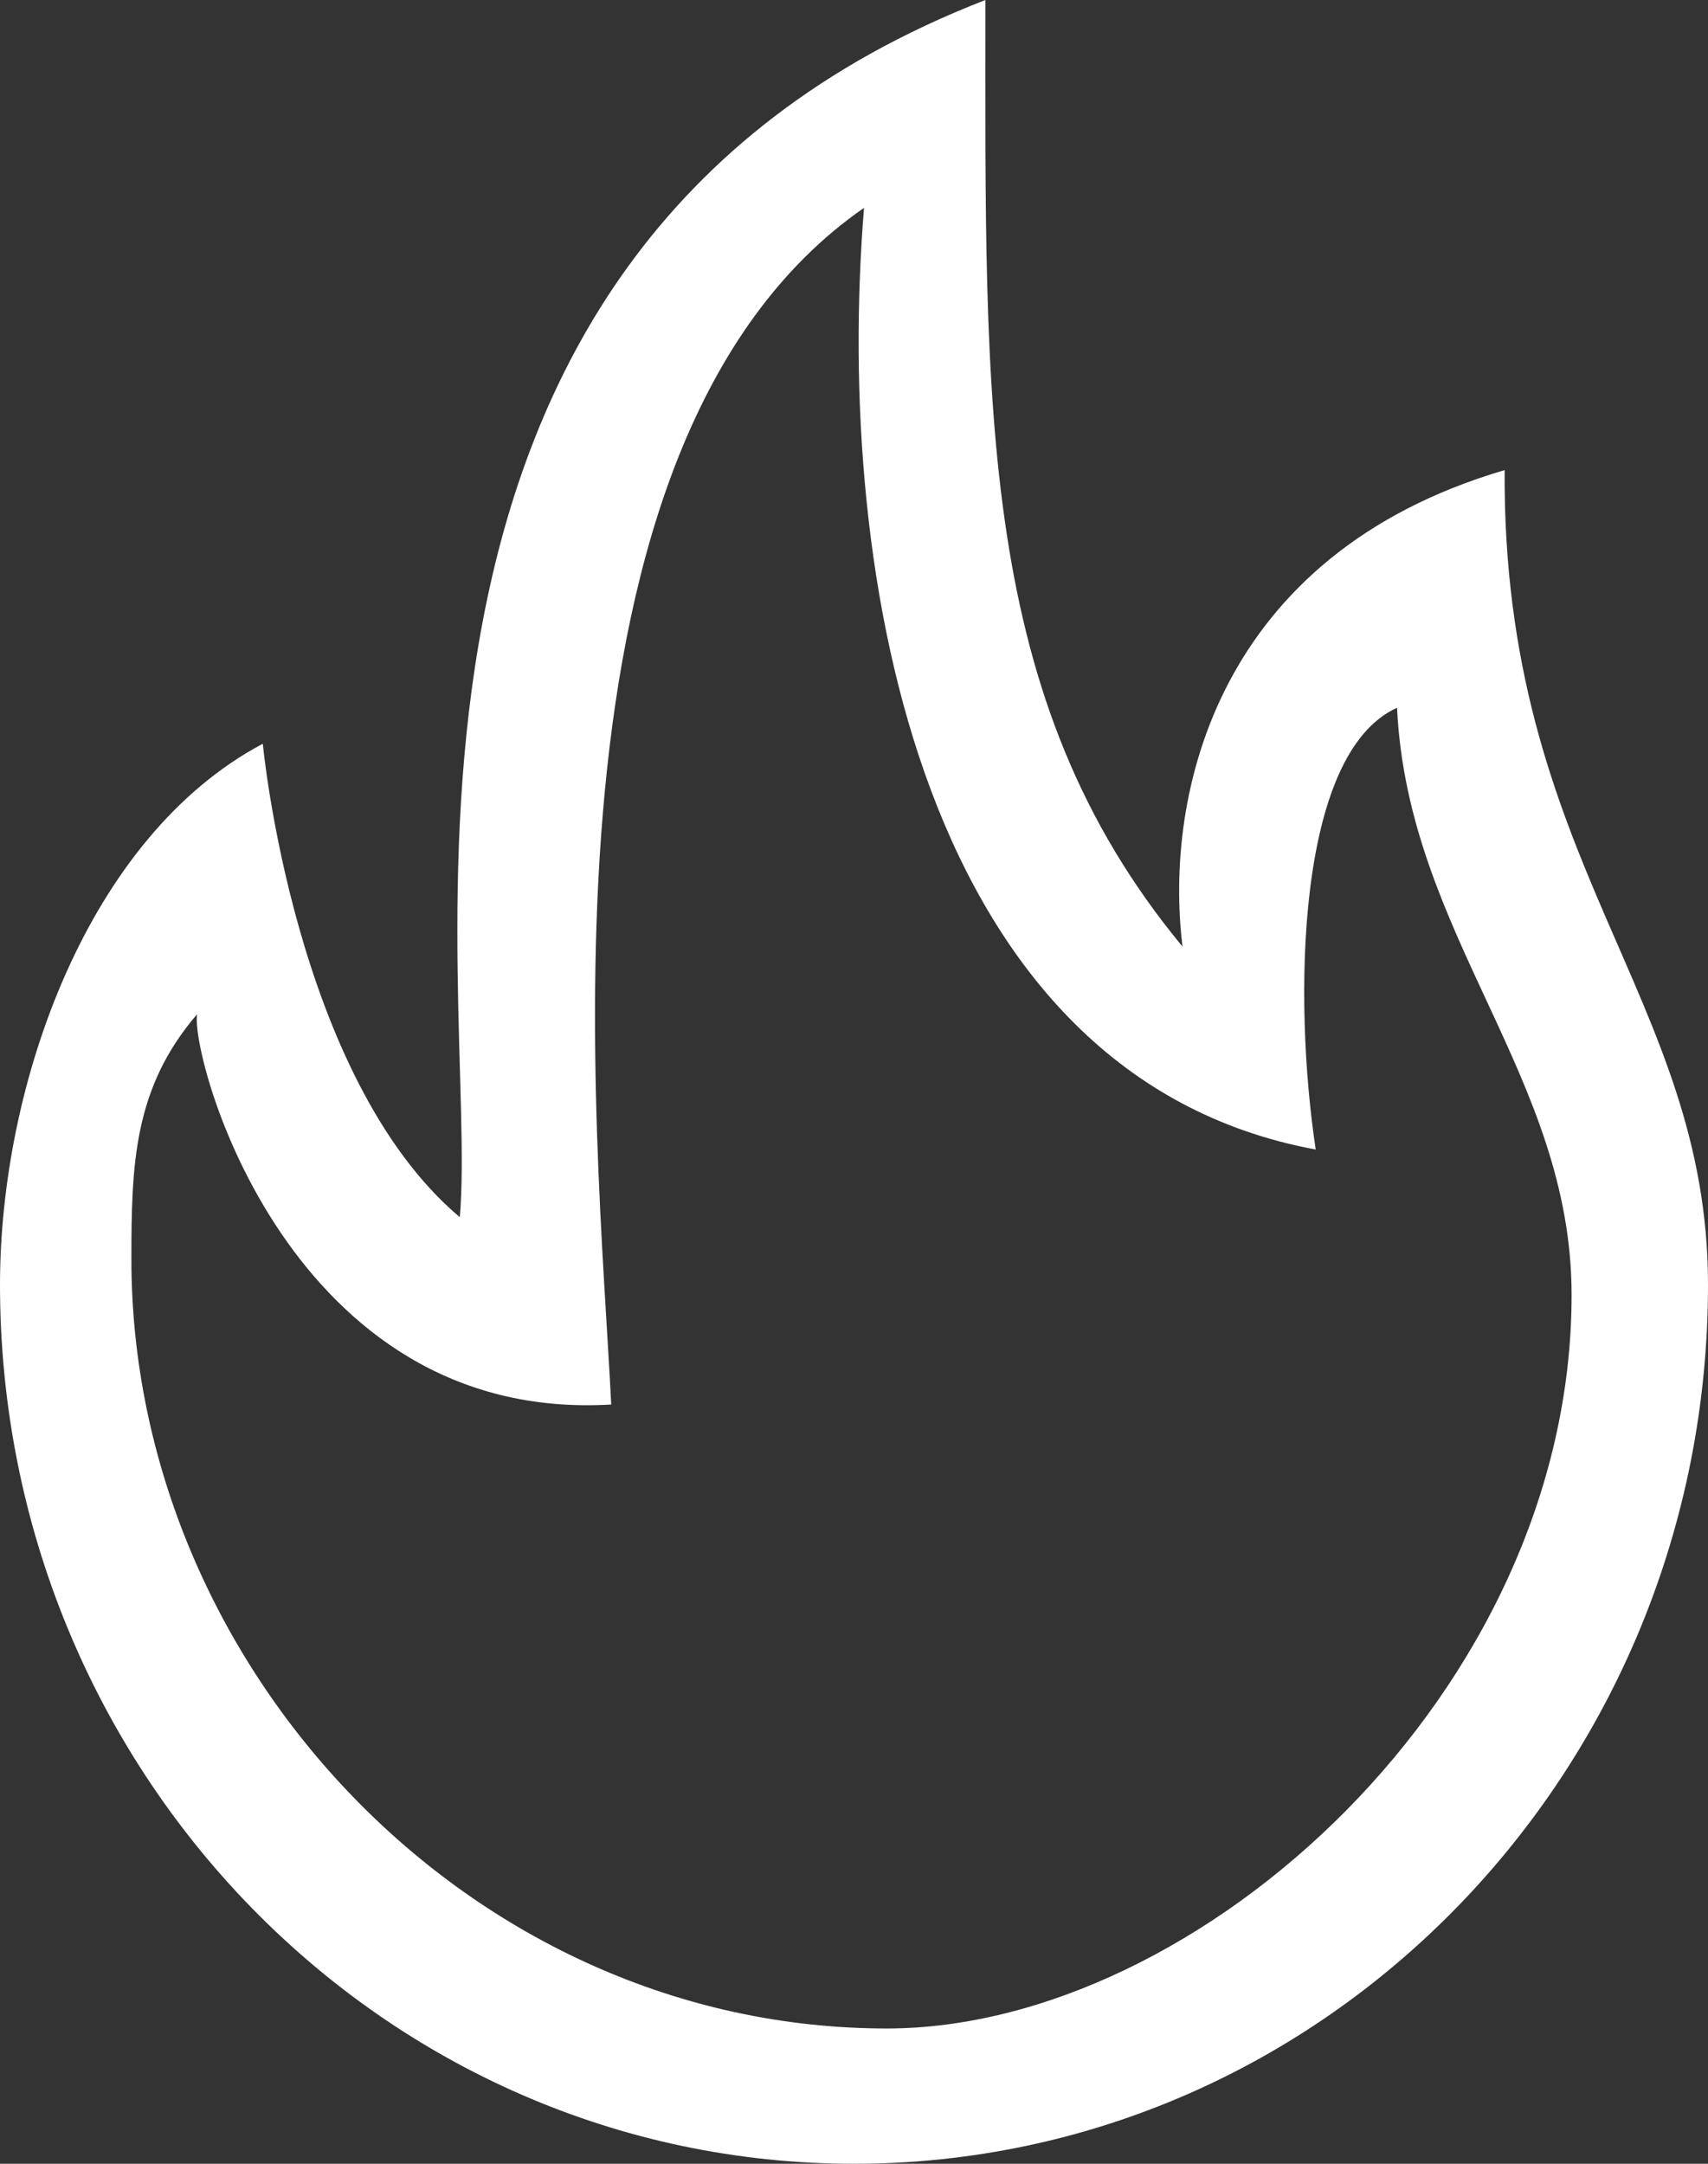 <svg width="15" height="19" viewBox="0 0 15 19" fill="none" xmlns="http://www.w3.org/2000/svg">
  <rect x="0" y="0" width="15" height="19" fill="#333333" stroke="none"/>
  <path fill-rule="evenodd" clip-rule="evenodd"
    d="M7.5 19C3.358 19 0 15.544 0 11.281C0 9.518 0.771 7.345 2.308 6.531C2.308 6.531 2.583 9.461 4.038 10.688C4.212 8.721 2.866 2.246 8.654 0C8.654 3.618 8.579 6.129 10.385 8.312C10.221 6.975 10.685 4.871 13.214 4.128C13.193 7.579 15 8.748 15 11.281C15 15.544 11.642 19 7.5 19ZM12.269 6.215C11.38 6.616 11.357 8.788 11.555 10.094C8.099 9.455 7.324 5.081 7.588 1.825C4.603 3.896 5.245 9.887 5.368 12.333C2.537 12.501 1.67 9.282 1.731 8.906C1.172 9.556 1.154 10.229 1.154 11.059C1.154 14.63 4.124 17.812 7.788 17.812C10.529 17.812 13.802 14.853 13.802 11.371C13.802 9.449 12.365 8.215 12.269 6.215Z"
    fill="white" />
</svg>
